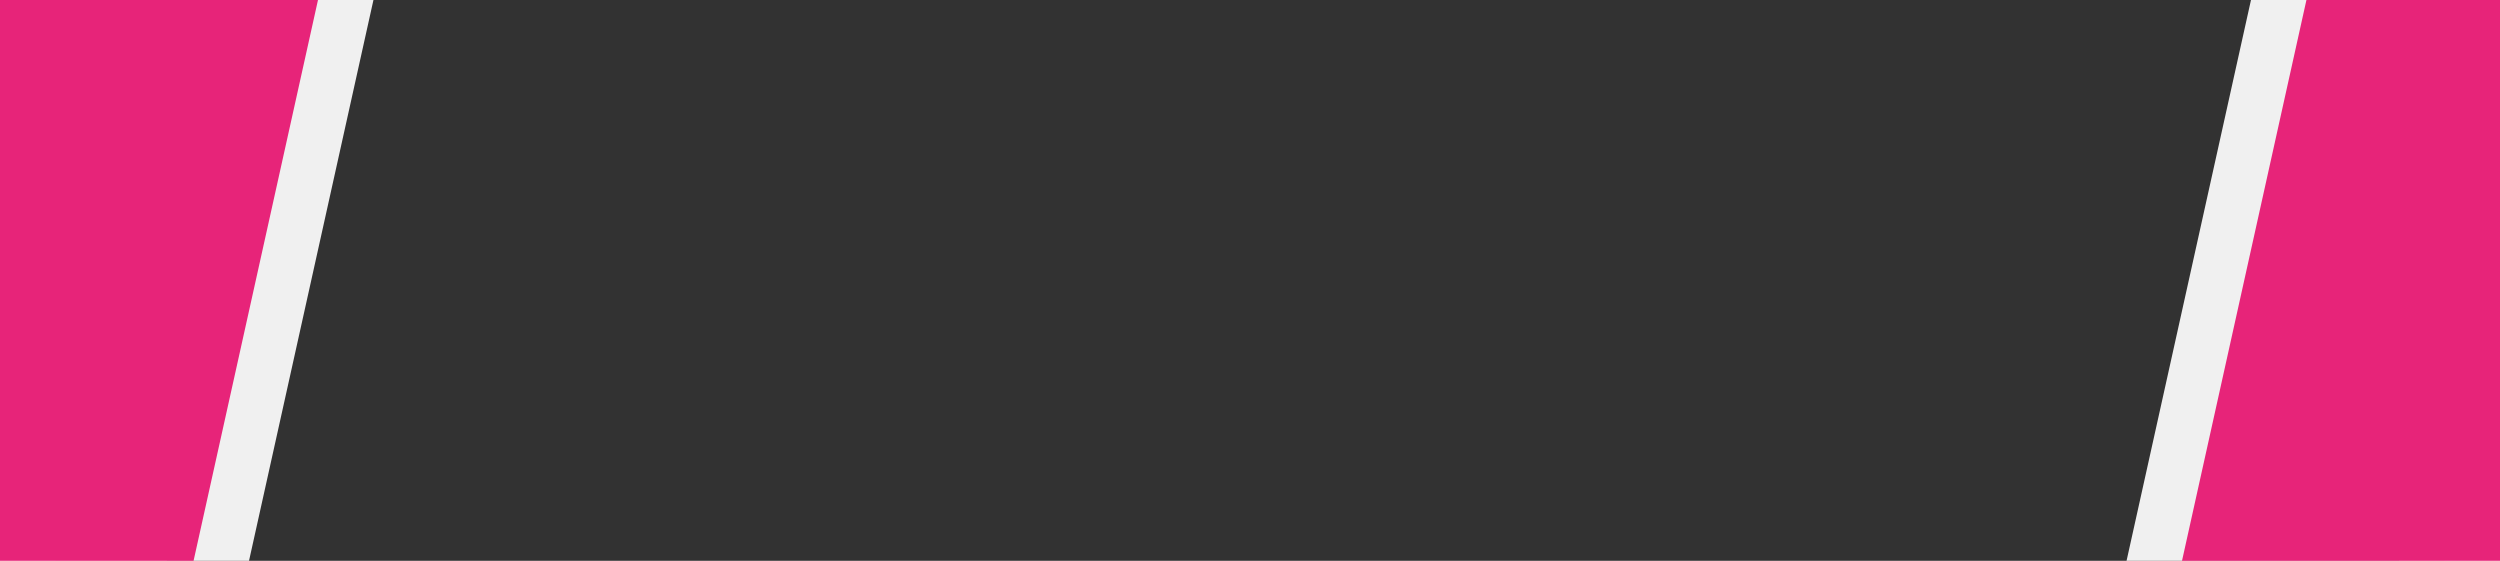 <svg id="5b6e142b-d03d-484d-b05e-23085c2e3820" data-name="Layer 1" xmlns="http://www.w3.org/2000/svg" viewBox="0 0 7854.249 1761.866"><defs><style>.\39 53d977d-563a-418d-a044-83869d9b3d06{fill:#323232;}.e1f6c960-54f8-4d4e-a43b-33c1fcbe742f{fill:#f0f0f0;}.\39 5f31b85-9bfd-4c54-b520-93ff3298c86e{fill:#e72479;}</style></defs><title>footer</title><rect class="953d977d-563a-418d-a044-83869d9b3d06" x="524.549" width="7012.597" height="1761.866"/><polygon class="e1f6c960-54f8-4d4e-a43b-33c1fcbe742f" points="174.22 0 1173.25 0 782.344 1761.866 174.22 1761.866 174.22 0"/><polygon class="95f31b85-9bfd-4c54-b520-93ff3298c86e" points="0 0 999.03 0 608.125 1761.866 0 1761.866 0 0"/><polygon class="e1f6c960-54f8-4d4e-a43b-33c1fcbe742f" points="7680.029 1761.866 6681 1761.866 7071.905 0 7680.029 0 7680.029 1761.866"/><polygon class="95f31b85-9bfd-4c54-b520-93ff3298c86e" points="7854.249 1761.866 6855.219 1761.866 7246.125 0 7854.249 0 7854.249 1761.866"/></svg>